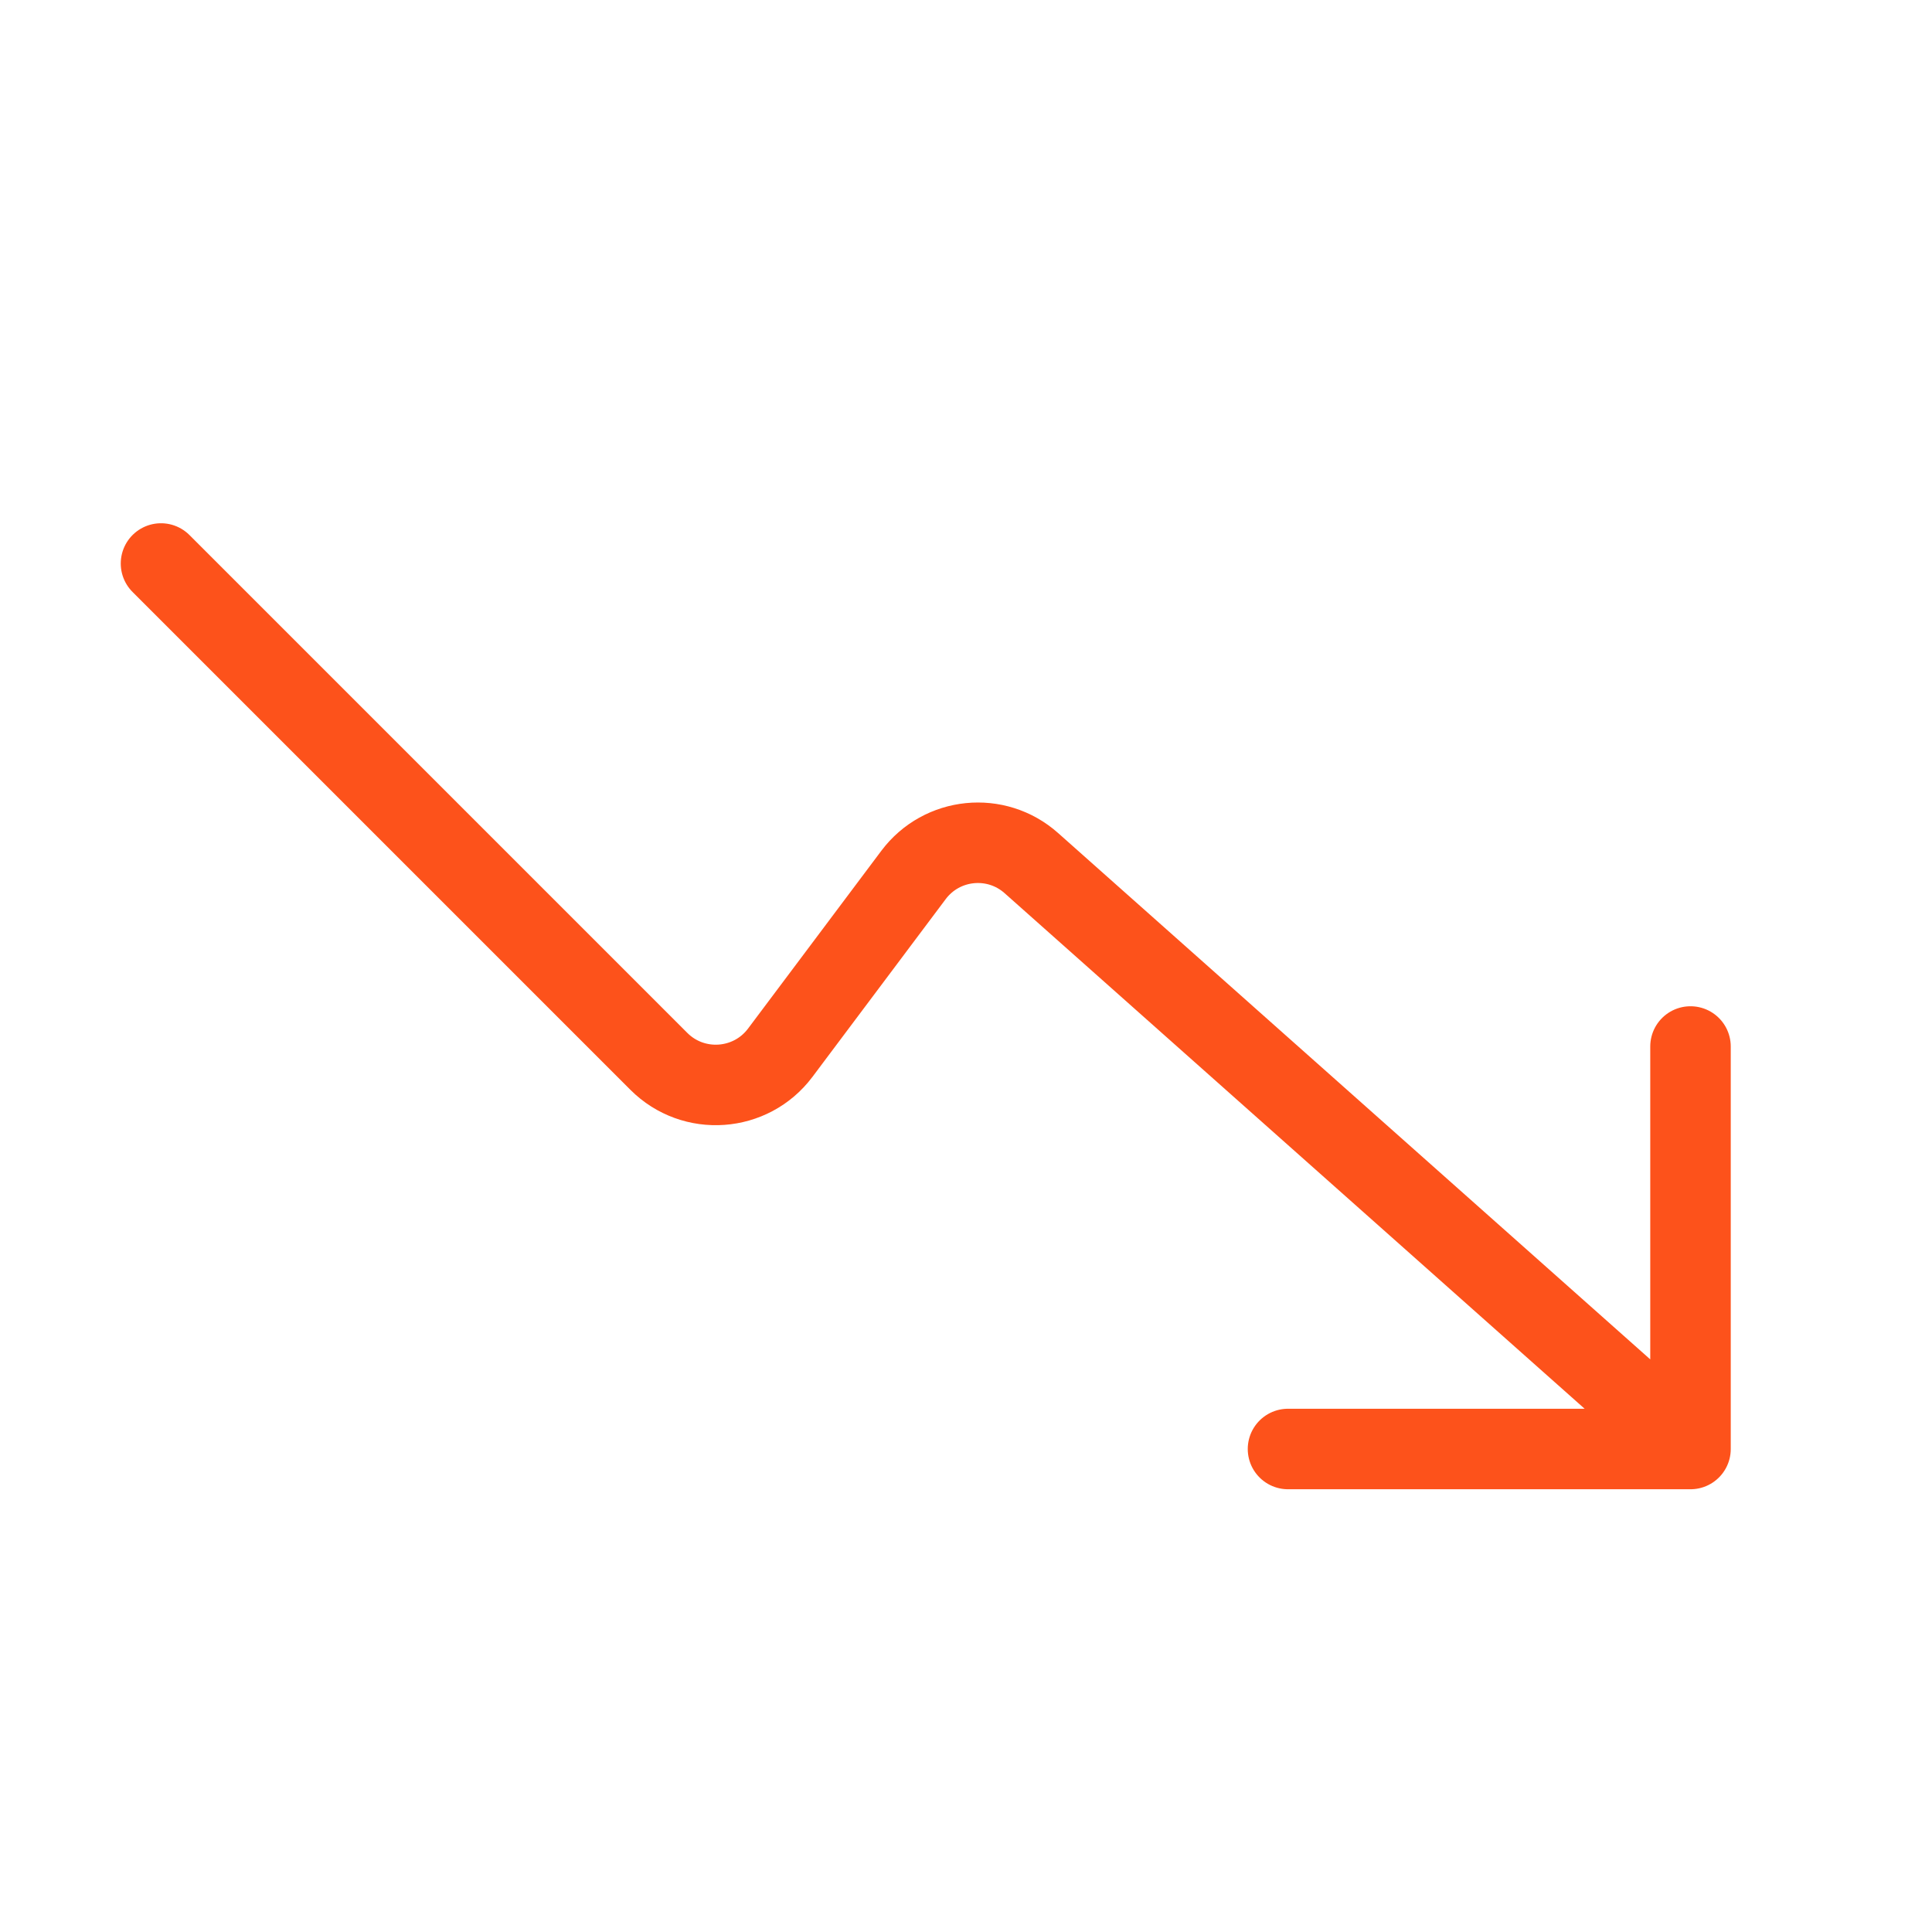 <svg width="24" height="24" viewBox="0 0 24 24" fill="none" xmlns="http://www.w3.org/2000/svg">
<path d="M2 7L8.185 13.185C8.615 13.615 9.327 13.564 9.692 13.078L11.348 10.869C11.699 10.401 12.375 10.333 12.812 10.722L21 18M21 18H16M21 18V13" stroke="#FD521B" stroke-linecap="round"/>
</svg>
